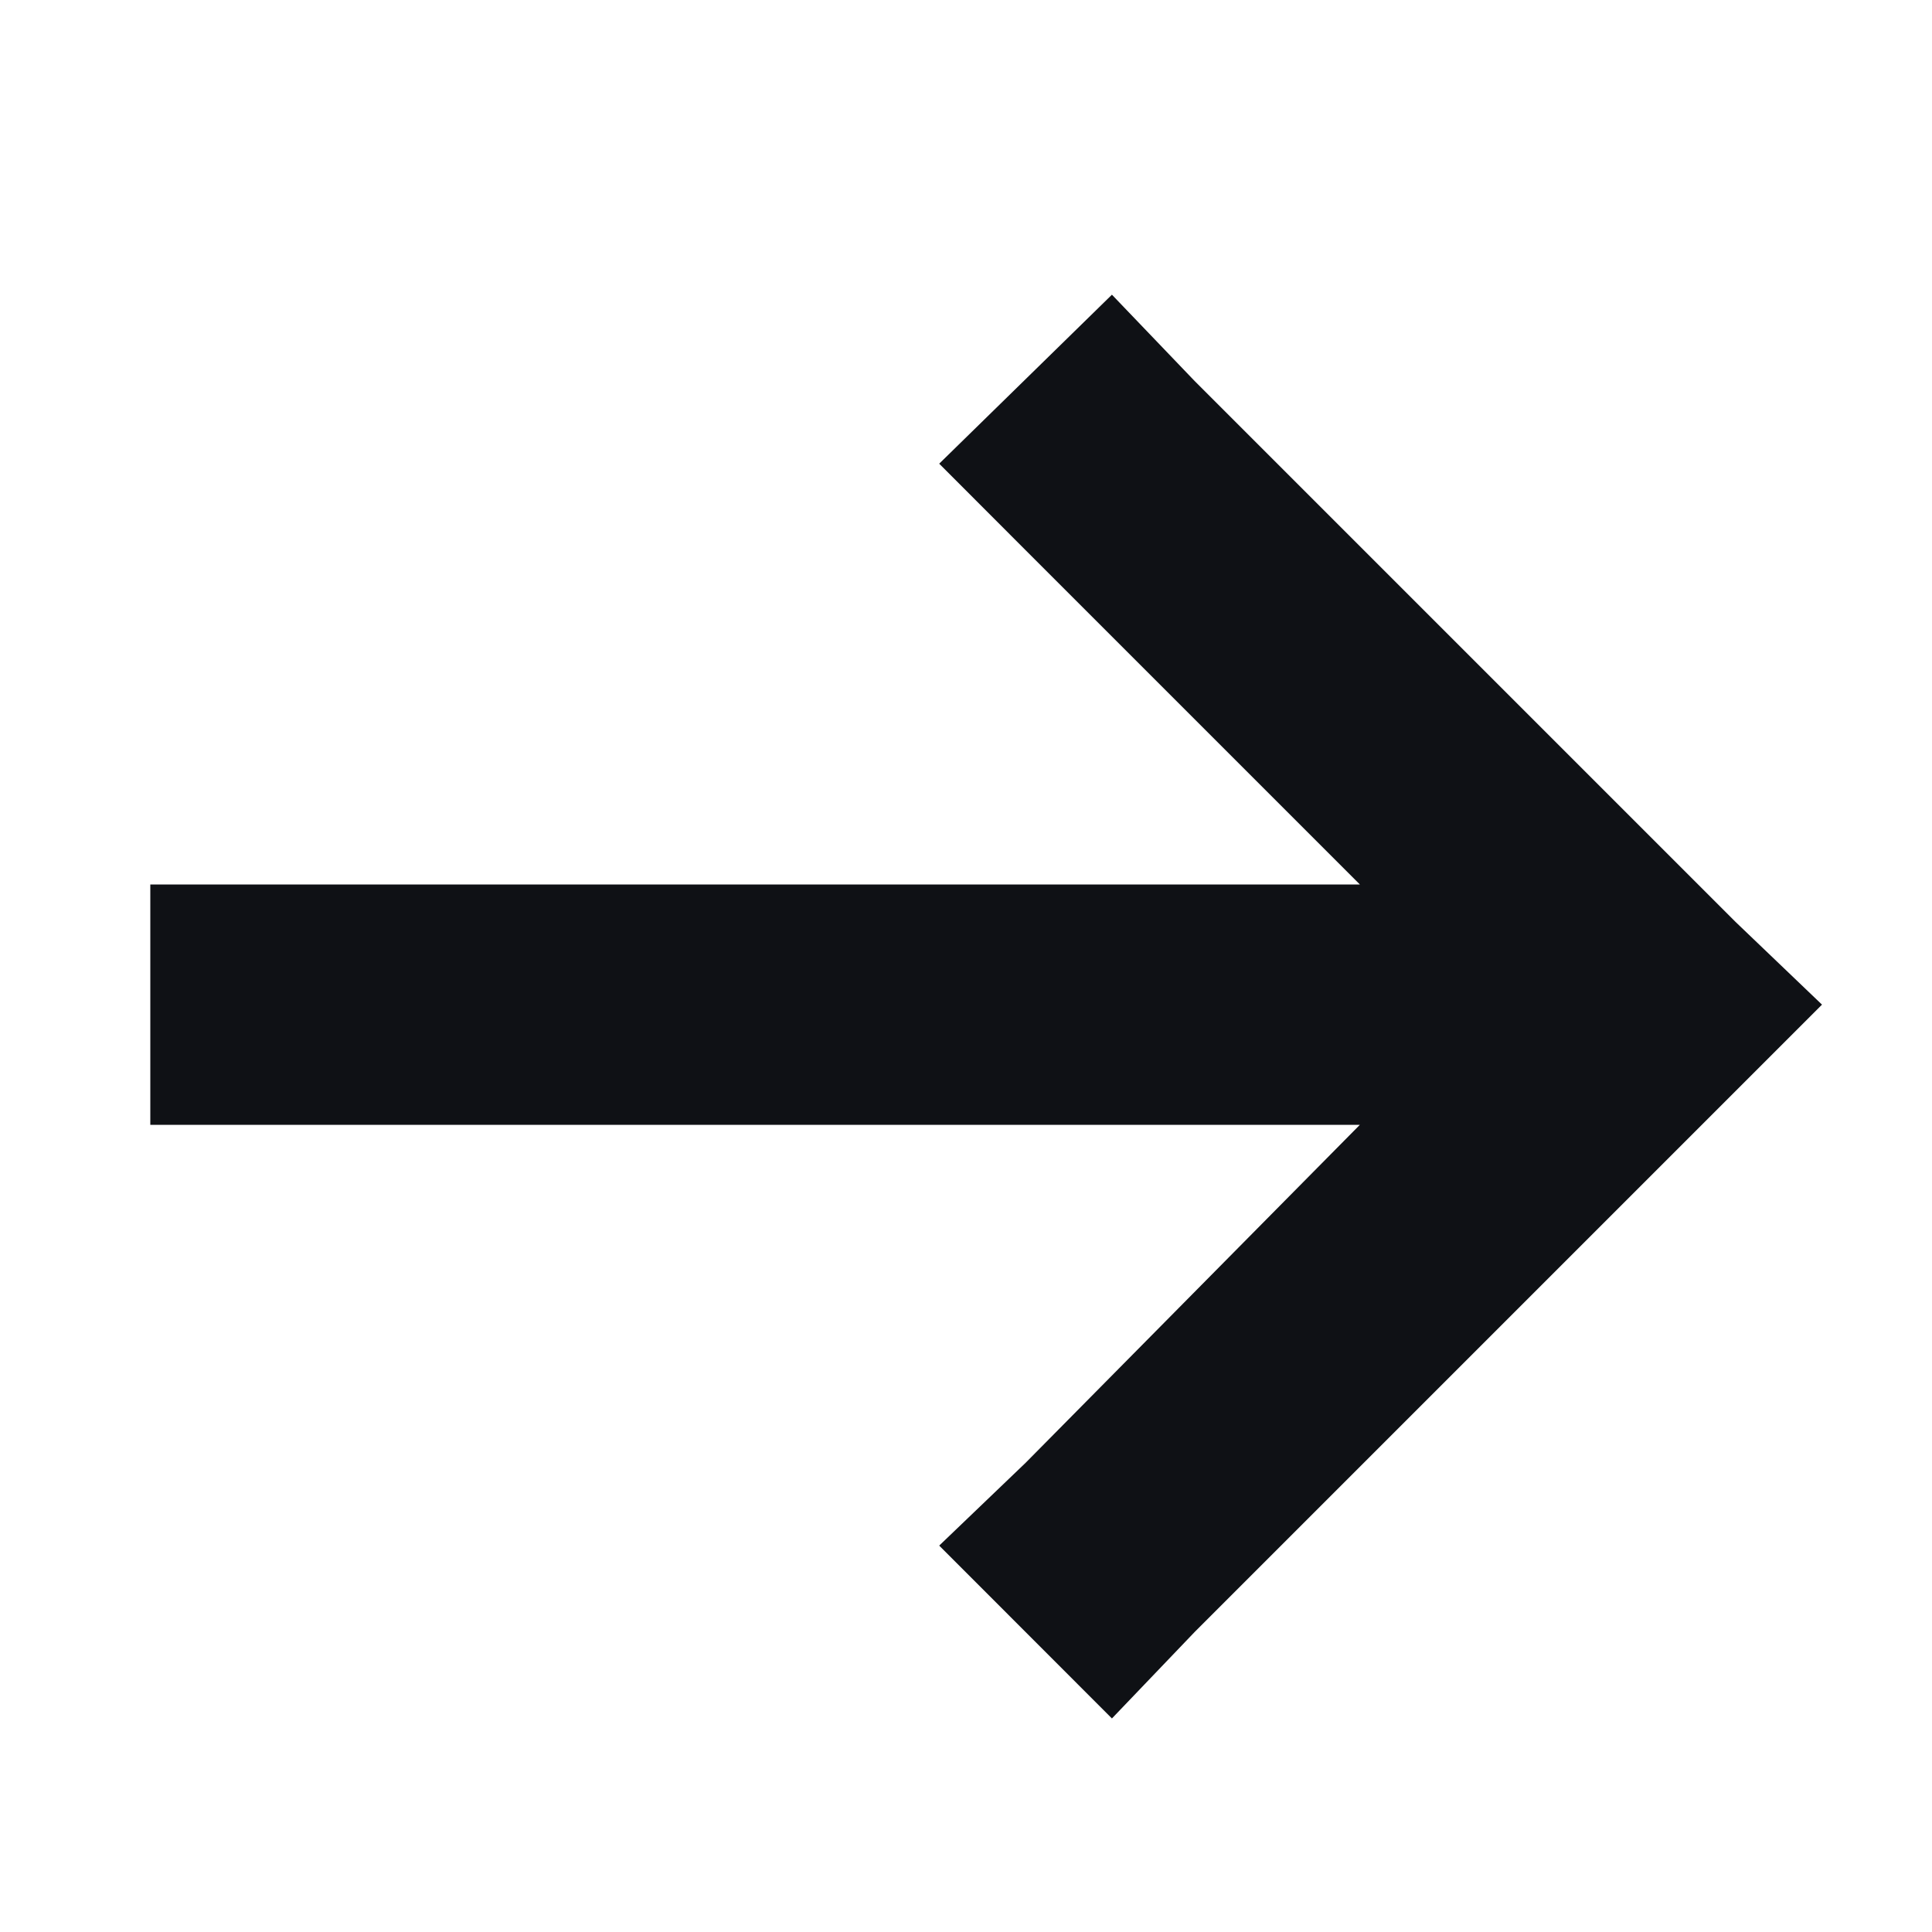 <svg width="15" height="15" viewBox="0 0 15 15" fill="none" xmlns="http://www.w3.org/2000/svg">
<g clip-path="url(#clip0_1_50)">
<path d="M13.475 8.471L9.275 12.671L8.633 13.342L7.292 12L7.962 11.358L10.558 8.733H2.1H1.167V6.867H2.1H10.558L7.962 4.271L7.292 3.6L8.633 2.288L9.275 2.958L13.475 7.158L14.146 7.8L13.475 8.471Z" fill="#0F1115"/>
</g>
<defs>
<clipPath id="clip0_1_50">
<rect width="14" height="14" fill="white" transform="translate(0.7 0.8)"/>
</clipPath>
</defs>
</svg>
